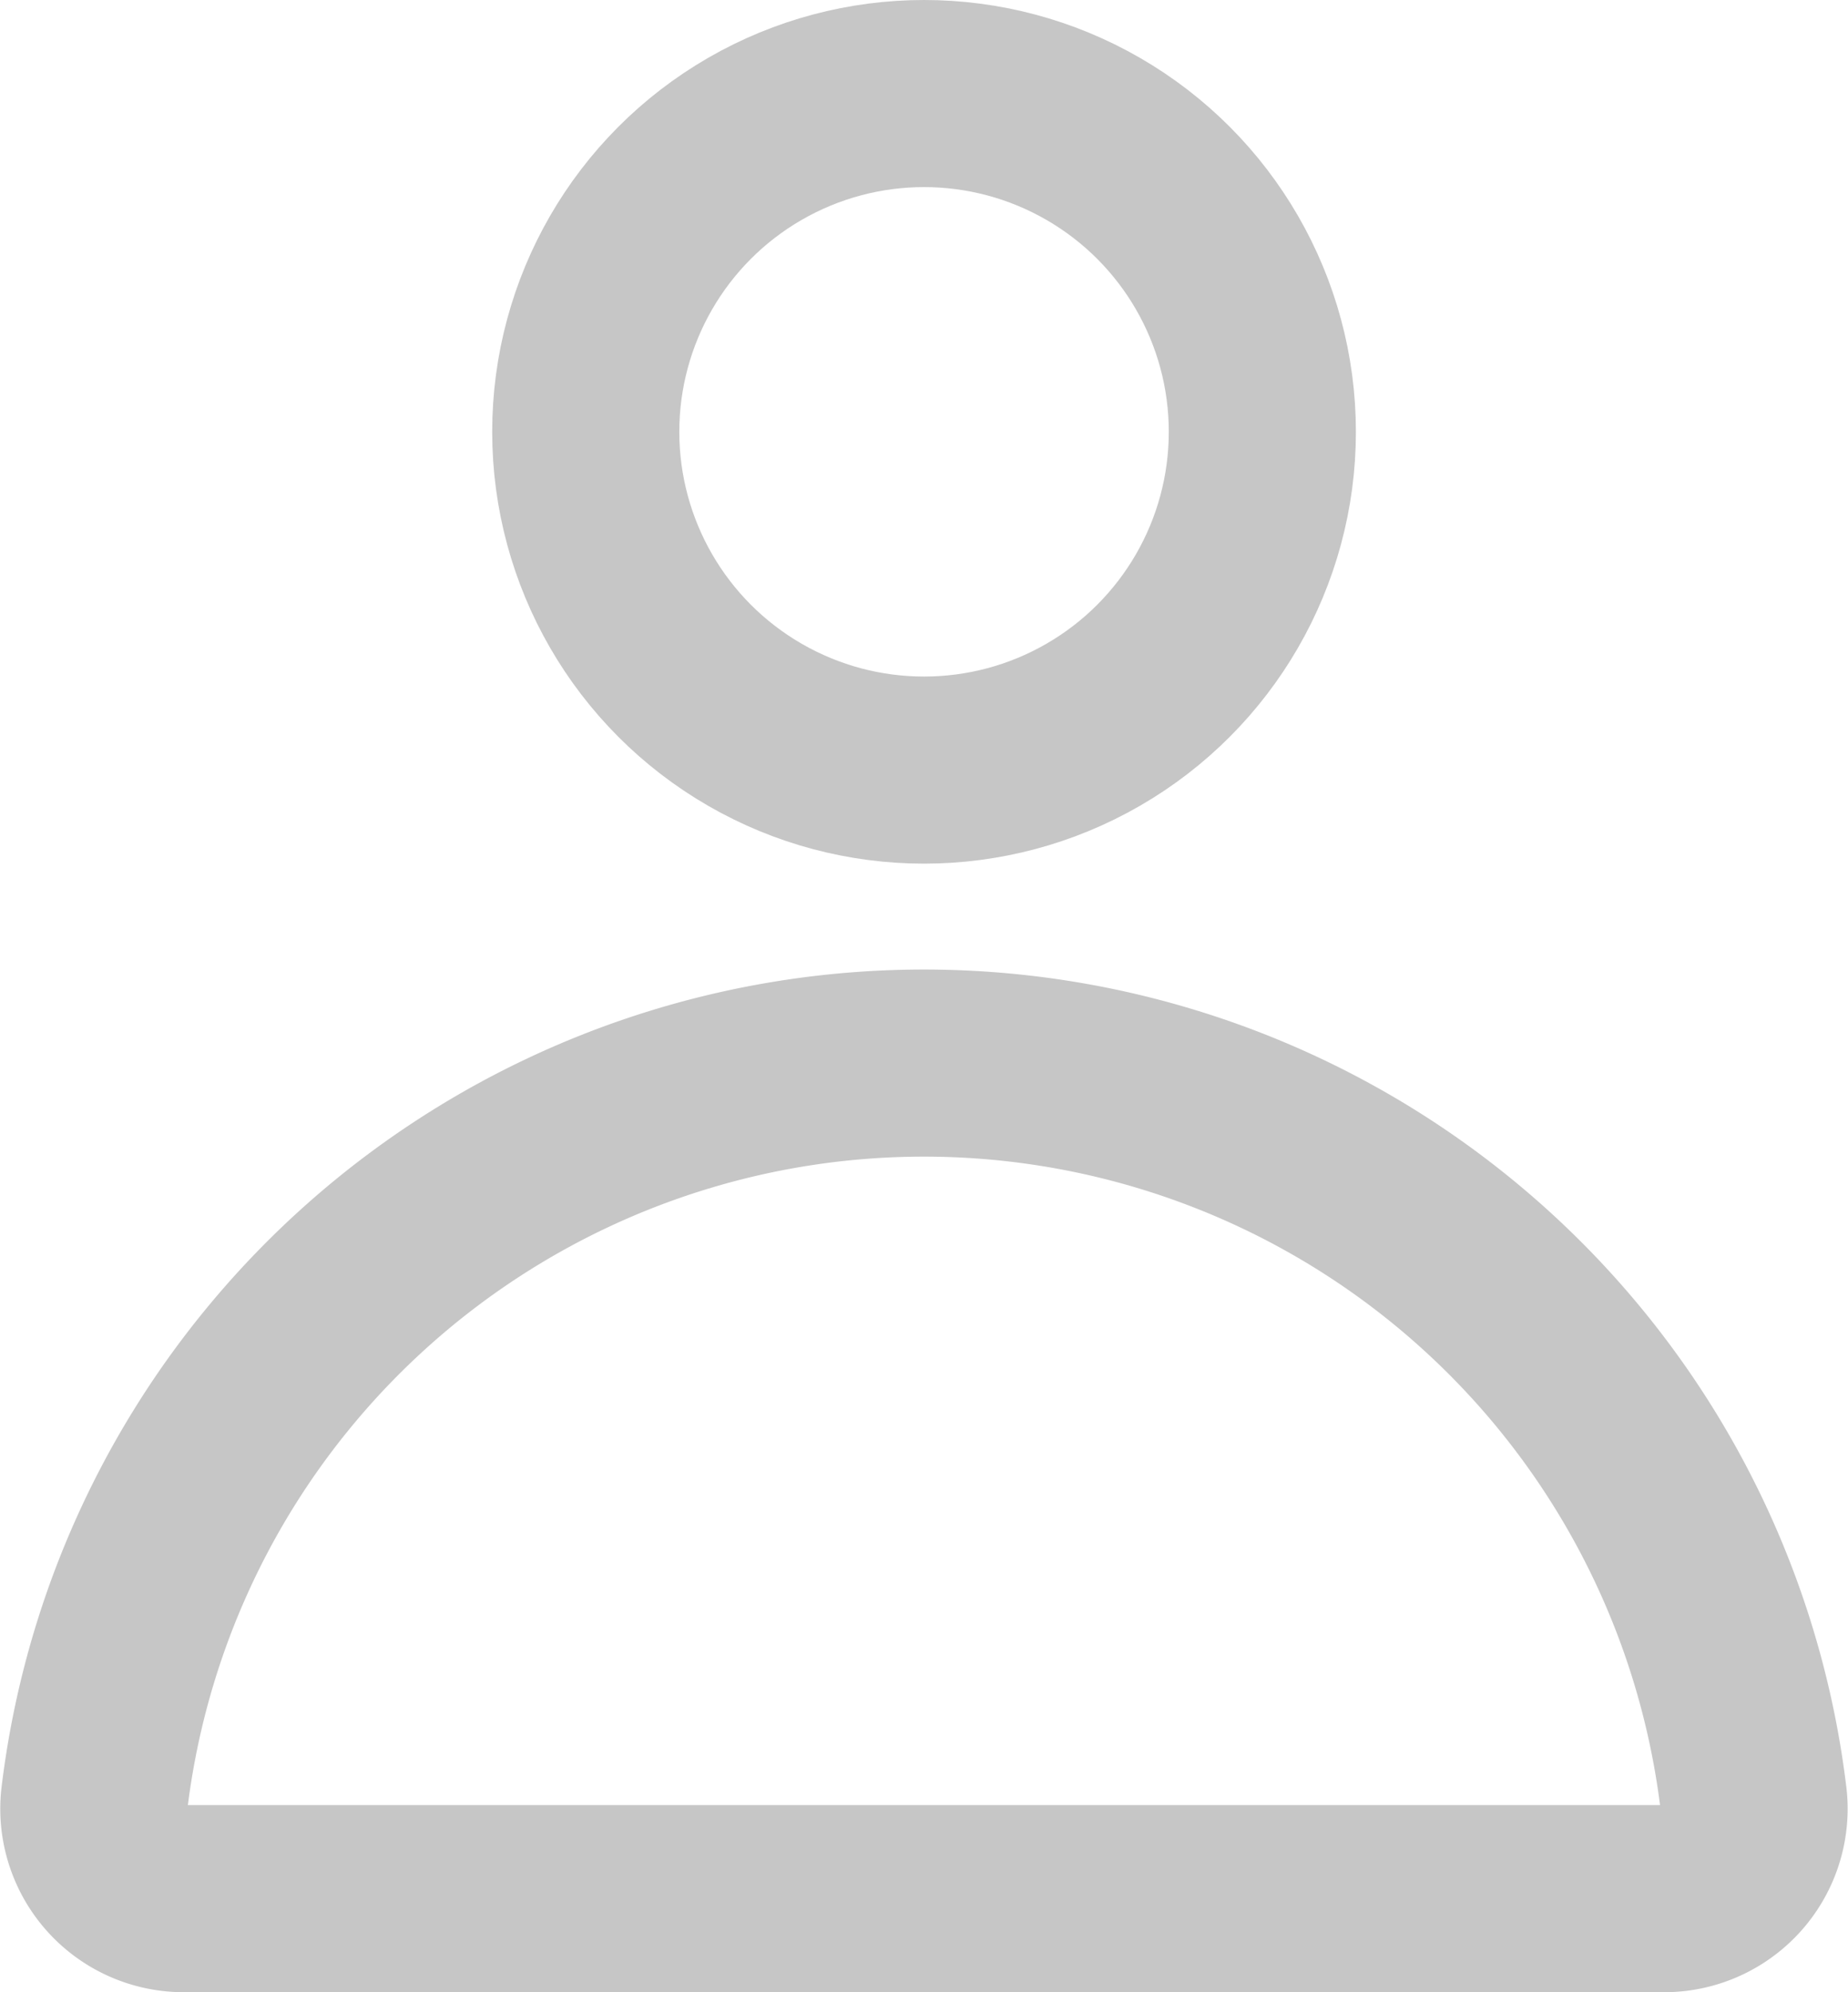 <svg xmlns="http://www.w3.org/2000/svg" width="19.753" height="21.296" viewBox="0 0 19.753 21.296"><g transform="translate(-938.505 -1697.688)"><circle cx="3.616" cy="3.616" r="3.616" transform="translate(944.766 1698.688)" fill="none" stroke="#c6c6c6" stroke-width="2"/><path d="M940.474,1718.318a.961.961,0,0,1-.961-1.06,8.931,8.931,0,0,1,17.736,0,.961.961,0,0,1-.961,1.06Z" transform="translate(0 -0.334)" fill="none" stroke="#c6c6c6" stroke-width="2"/></g></svg>